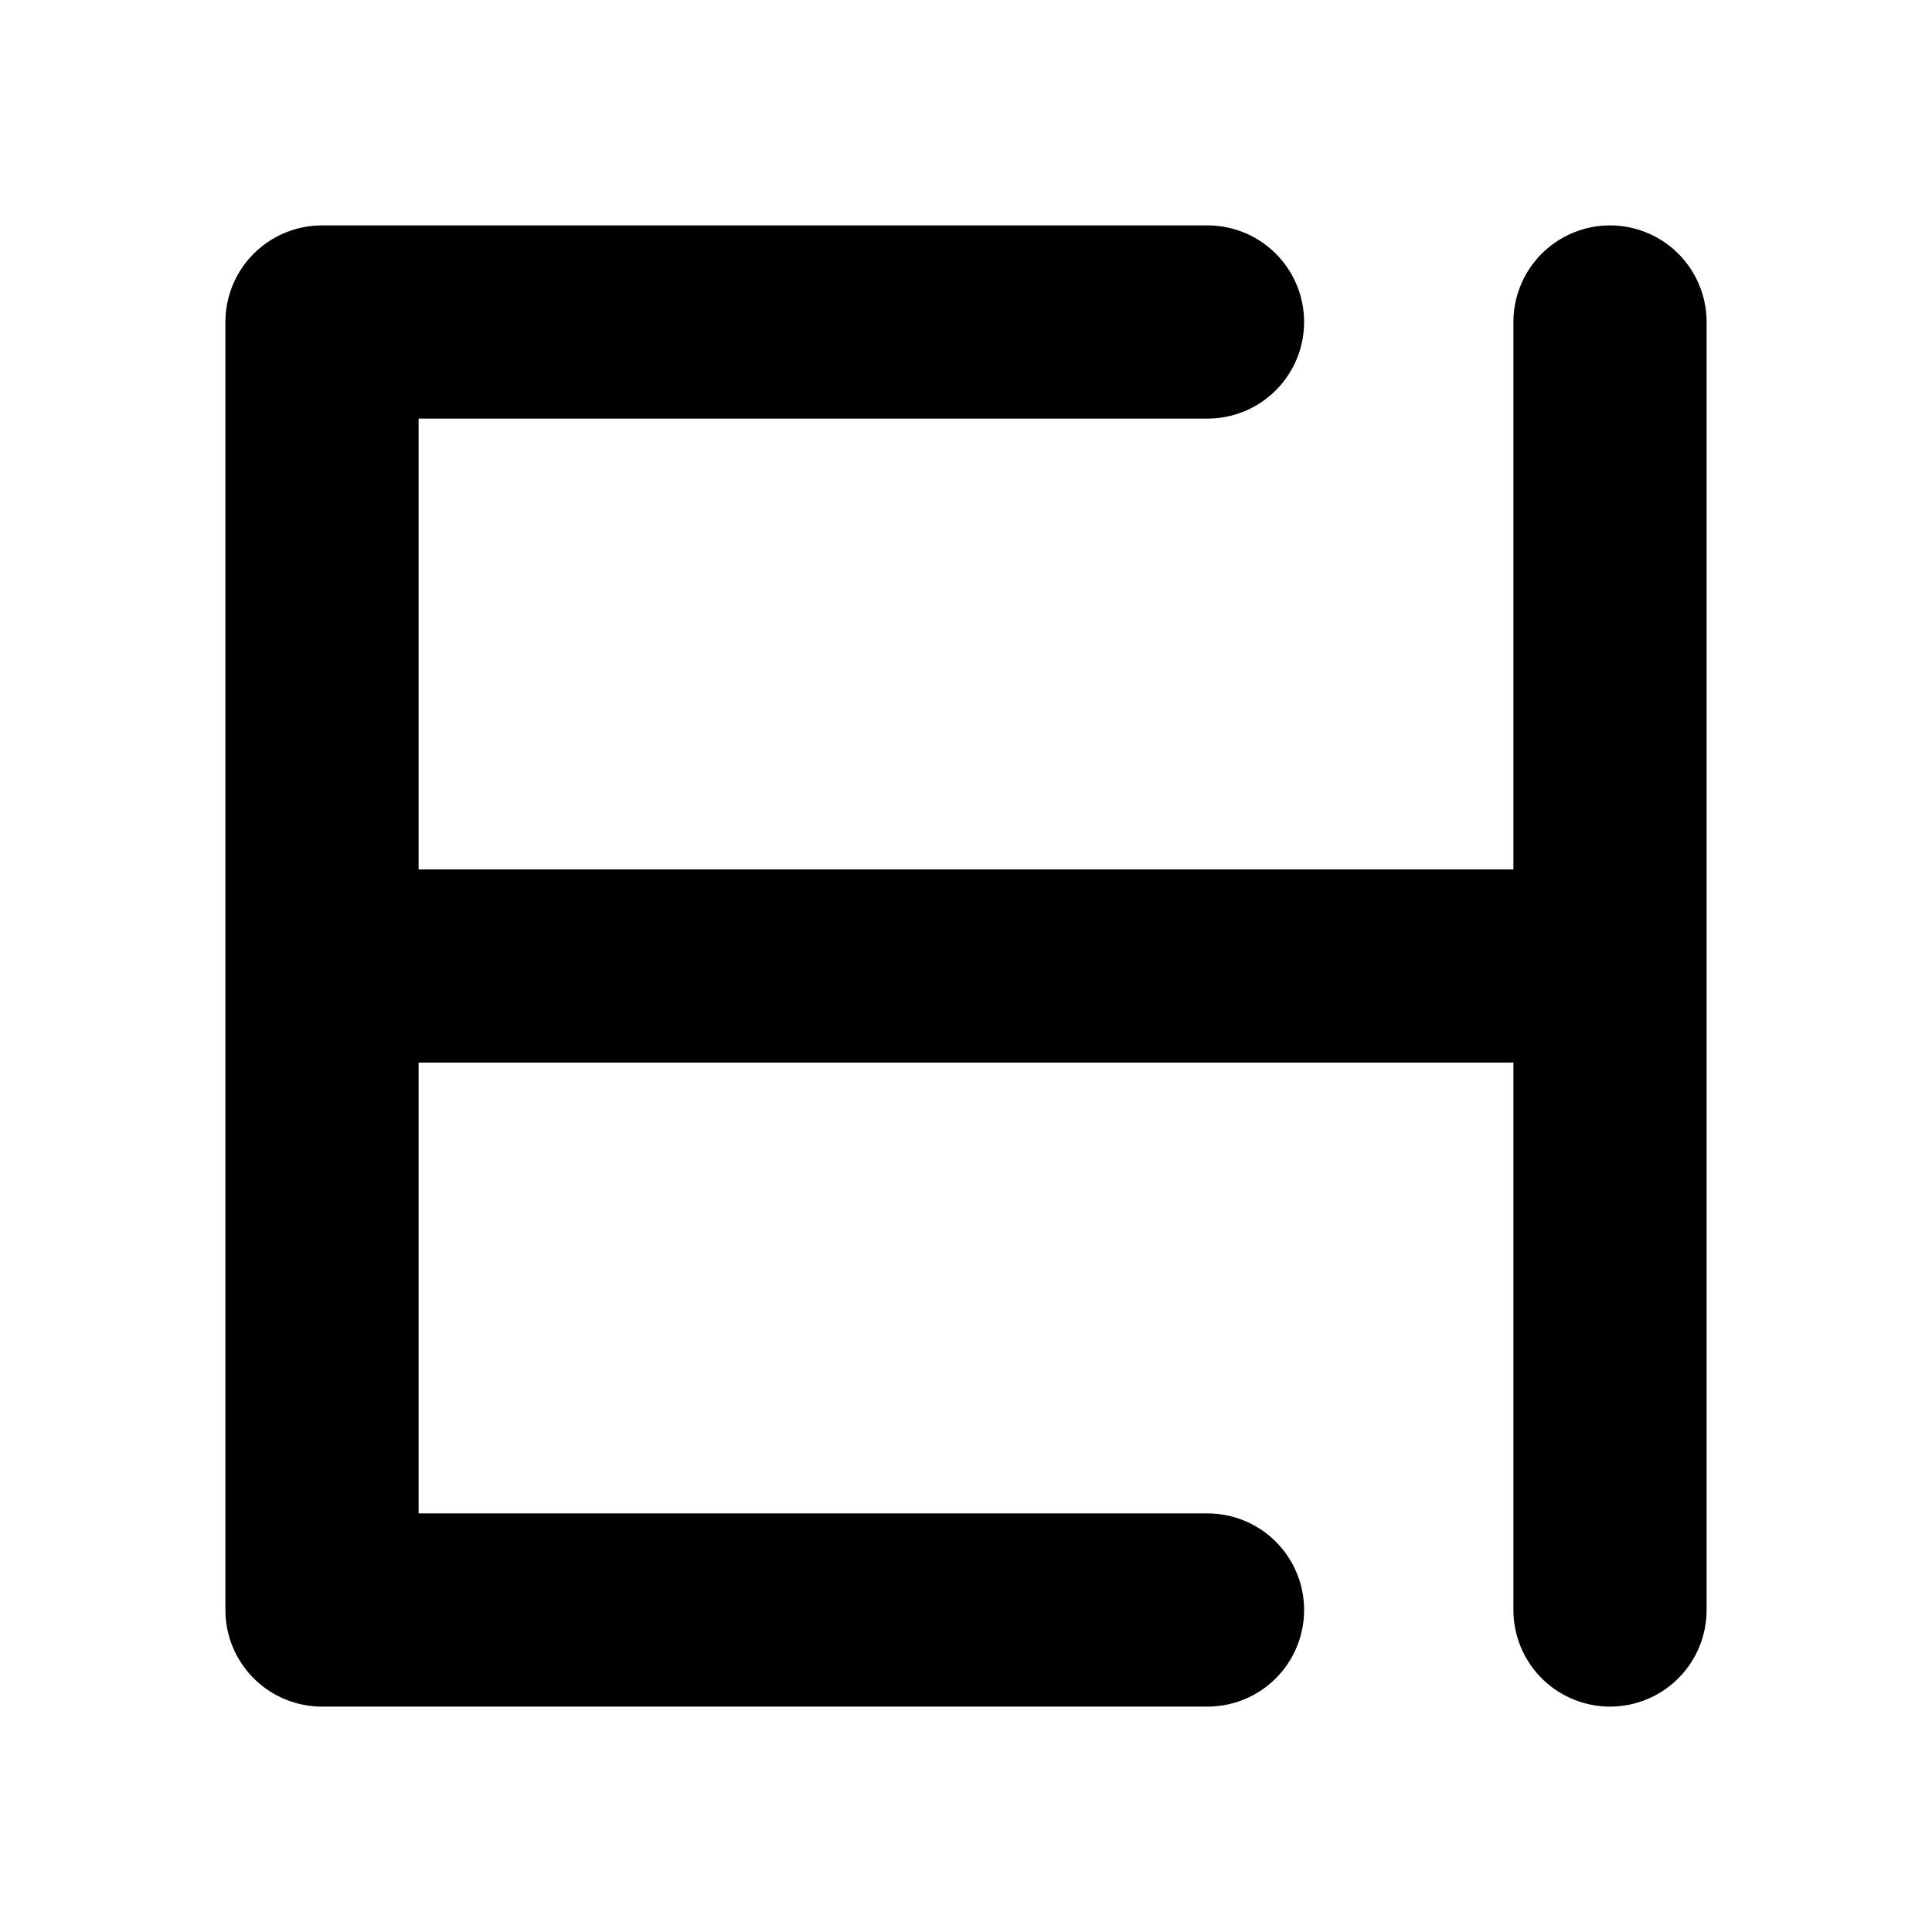 <?xml version="1.0" encoding="UTF-8"?>
<svg width="120" height="120" xmlns="http://www.w3.org/2000/svg">

  <title>pili</title>

   <path stroke-width="12" stroke-linejoin="round" stroke-linecap="round" stroke="black" fill="none" d="M75,20 H20v80H75M20,60H100M100,20v80"/>

</svg>